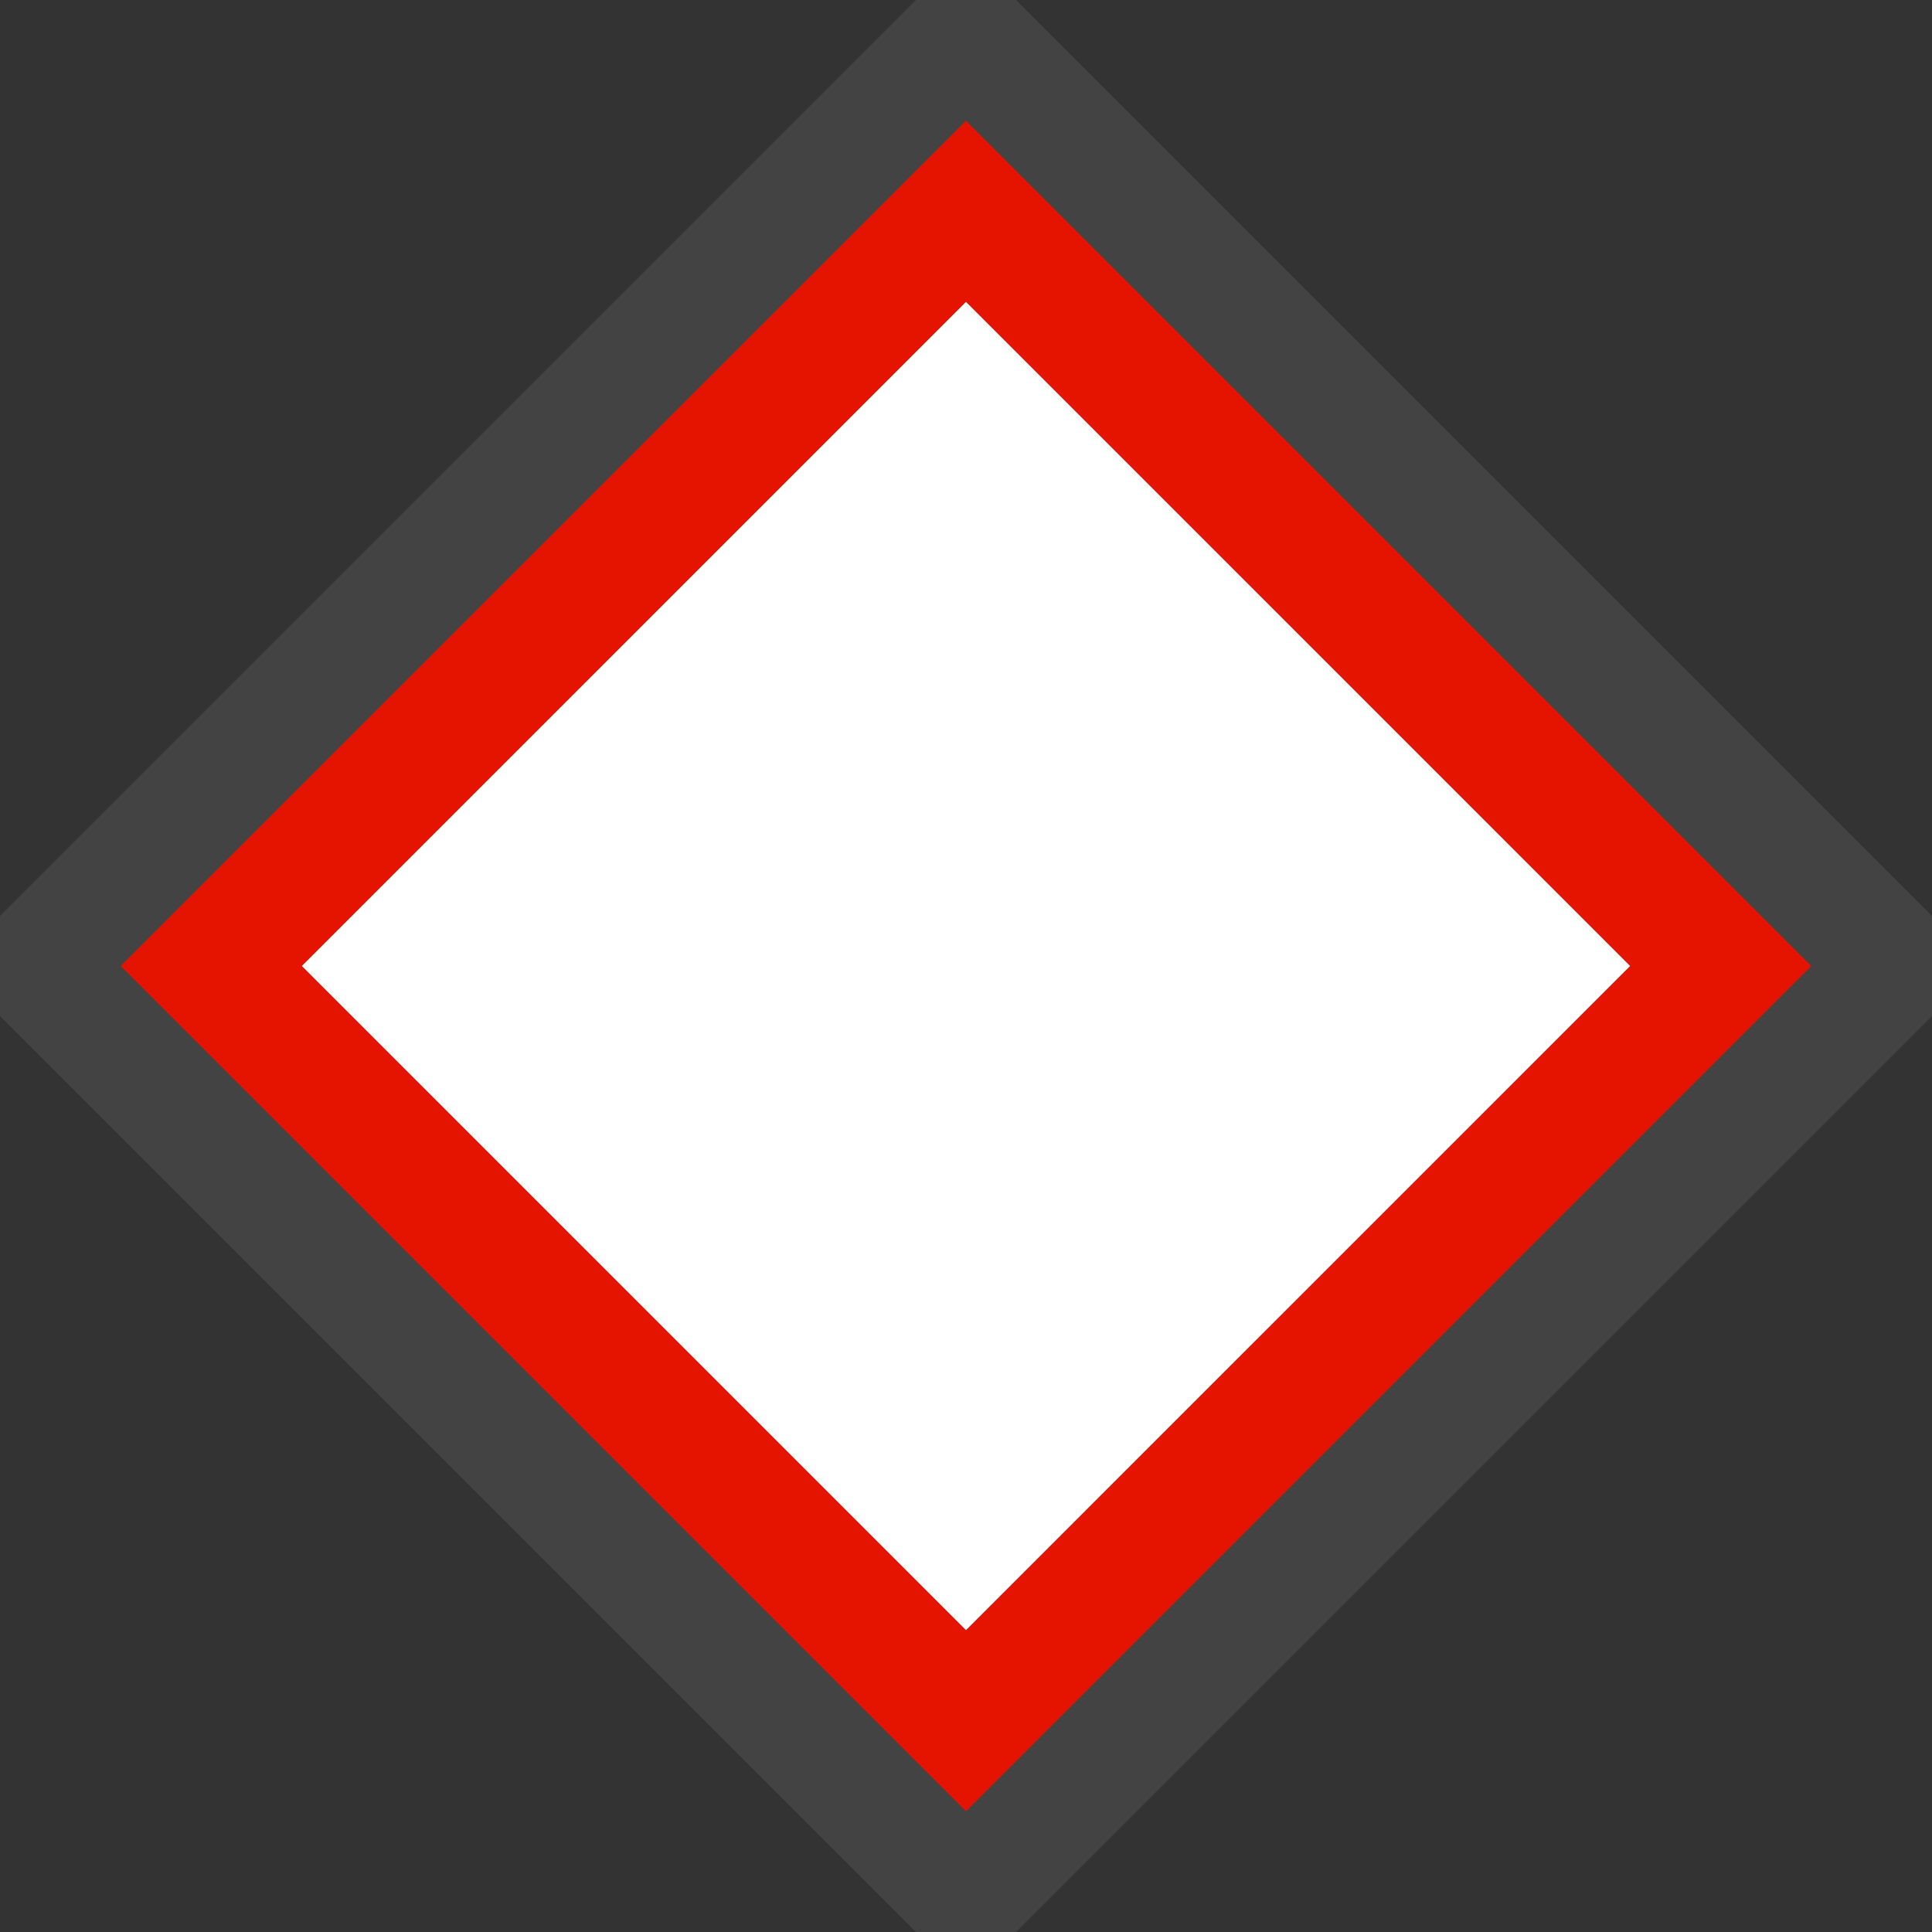 <svg xmlns="http://www.w3.org/2000/svg" viewBox="0 0 16 16"><rect x="0" y="0" width="16" height="16" fill="#333333" stroke="none"/><style>.st0{opacity:0}.st0,.st1{fill:#434343}.st2{fill:#e51400}.st3{fill:#fff}</style><g id="outline"><path class="st0" d="M0 0h16v16H0z"/><path class="st1" d="M7.586 0L0 7.586v.828L7.586 16h.828L16 8.414v-.828L8.414 0z"/></g><path class="st2" d="M8 1L1 8l7 7 7-7-7-7zM2.5 8L8 2.5 13.5 8 8 13.5 2.5 8z" id="icon_x5F_bg"/><path transform="rotate(-45.001 8 8)" class="st3" d="M4.111 4.111h7.778v7.778H4.111z" id="icon_x5F_fg"/></svg>